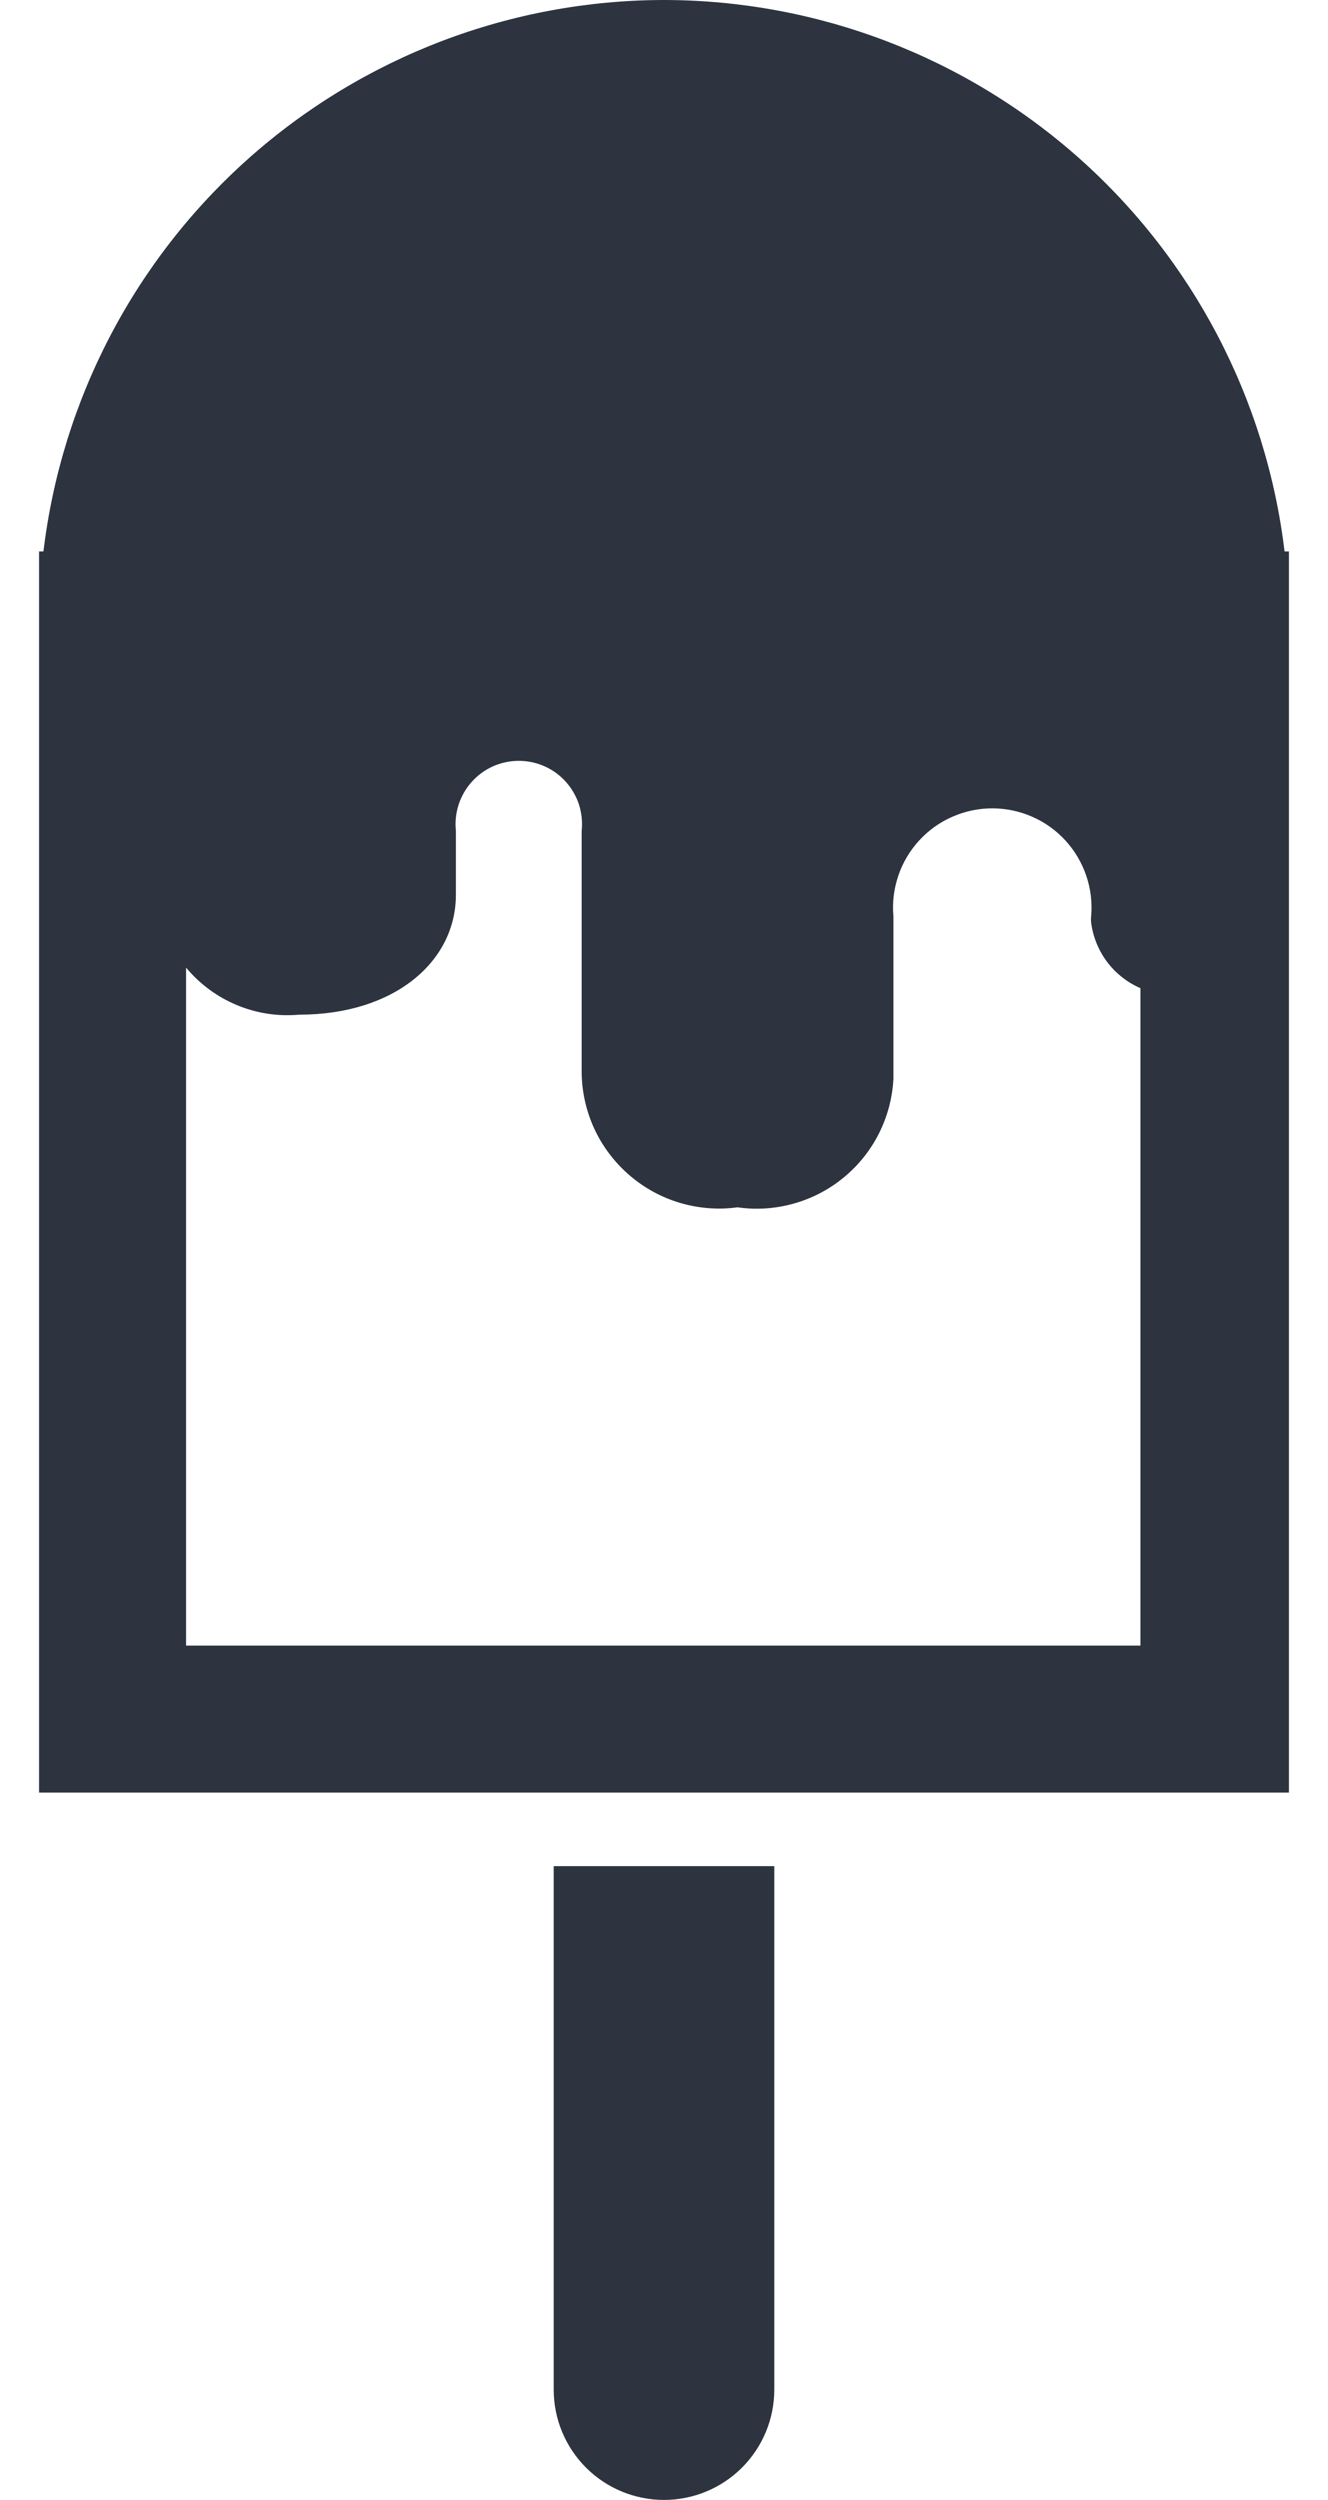 <svg width="17" height="32" viewBox="0 0 17 32" fill="none" xmlns="http://www.w3.org/2000/svg">
<path d="M8.5 0C6.542 0.002 4.653 0.722 3.189 2.022C1.725 3.323 0.789 5.115 0.556 7.059H0.5V22.946H16.5V7.059H16.444C16.211 5.115 15.275 3.323 13.811 2.022C12.347 0.722 10.458 0.002 8.5 0ZM14.618 21.064H2.382V12.386C2.557 12.596 2.78 12.761 3.033 12.866C3.285 12.971 3.559 13.013 3.832 12.988C5.046 12.988 5.836 12.311 5.836 11.454V10.635C5.824 10.522 5.836 10.408 5.871 10.3C5.906 10.192 5.963 10.092 6.039 10.008C6.115 9.923 6.208 9.855 6.311 9.809C6.415 9.763 6.528 9.739 6.641 9.739C6.755 9.739 6.867 9.763 6.971 9.809C7.075 9.855 7.168 9.923 7.244 10.008C7.319 10.092 7.377 10.192 7.412 10.3C7.446 10.408 7.458 10.522 7.446 10.635V13.732C7.449 13.981 7.505 14.227 7.61 14.453C7.715 14.678 7.867 14.879 8.056 15.042C8.244 15.205 8.465 15.326 8.704 15.397C8.943 15.468 9.194 15.488 9.441 15.454C9.682 15.489 9.928 15.472 10.162 15.406C10.397 15.34 10.615 15.226 10.802 15.071C10.99 14.916 11.144 14.724 11.253 14.506C11.362 14.288 11.425 14.05 11.437 13.807V11.727C11.421 11.552 11.443 11.375 11.5 11.208C11.556 11.042 11.647 10.889 11.766 10.759C11.885 10.629 12.03 10.525 12.191 10.455C12.352 10.384 12.526 10.347 12.702 10.347C12.878 10.347 13.053 10.384 13.214 10.455C13.375 10.525 13.52 10.629 13.639 10.759C13.758 10.889 13.848 11.042 13.905 11.208C13.962 11.375 13.983 11.552 13.968 11.727C13.965 11.755 13.965 11.784 13.968 11.812C13.992 11.994 14.063 12.167 14.173 12.314C14.284 12.46 14.43 12.576 14.599 12.649V21.12L14.618 21.064Z" fill="#2D3440"/>
<path d="M7.088 30.588C7.088 30.963 7.237 31.322 7.502 31.587C7.766 31.851 8.126 32 8.5 32C8.874 32 9.234 31.851 9.498 31.587C9.763 31.322 9.912 30.963 9.912 30.588V23.887H7.088V30.588Z" fill="#2D3440"/>
</svg>
